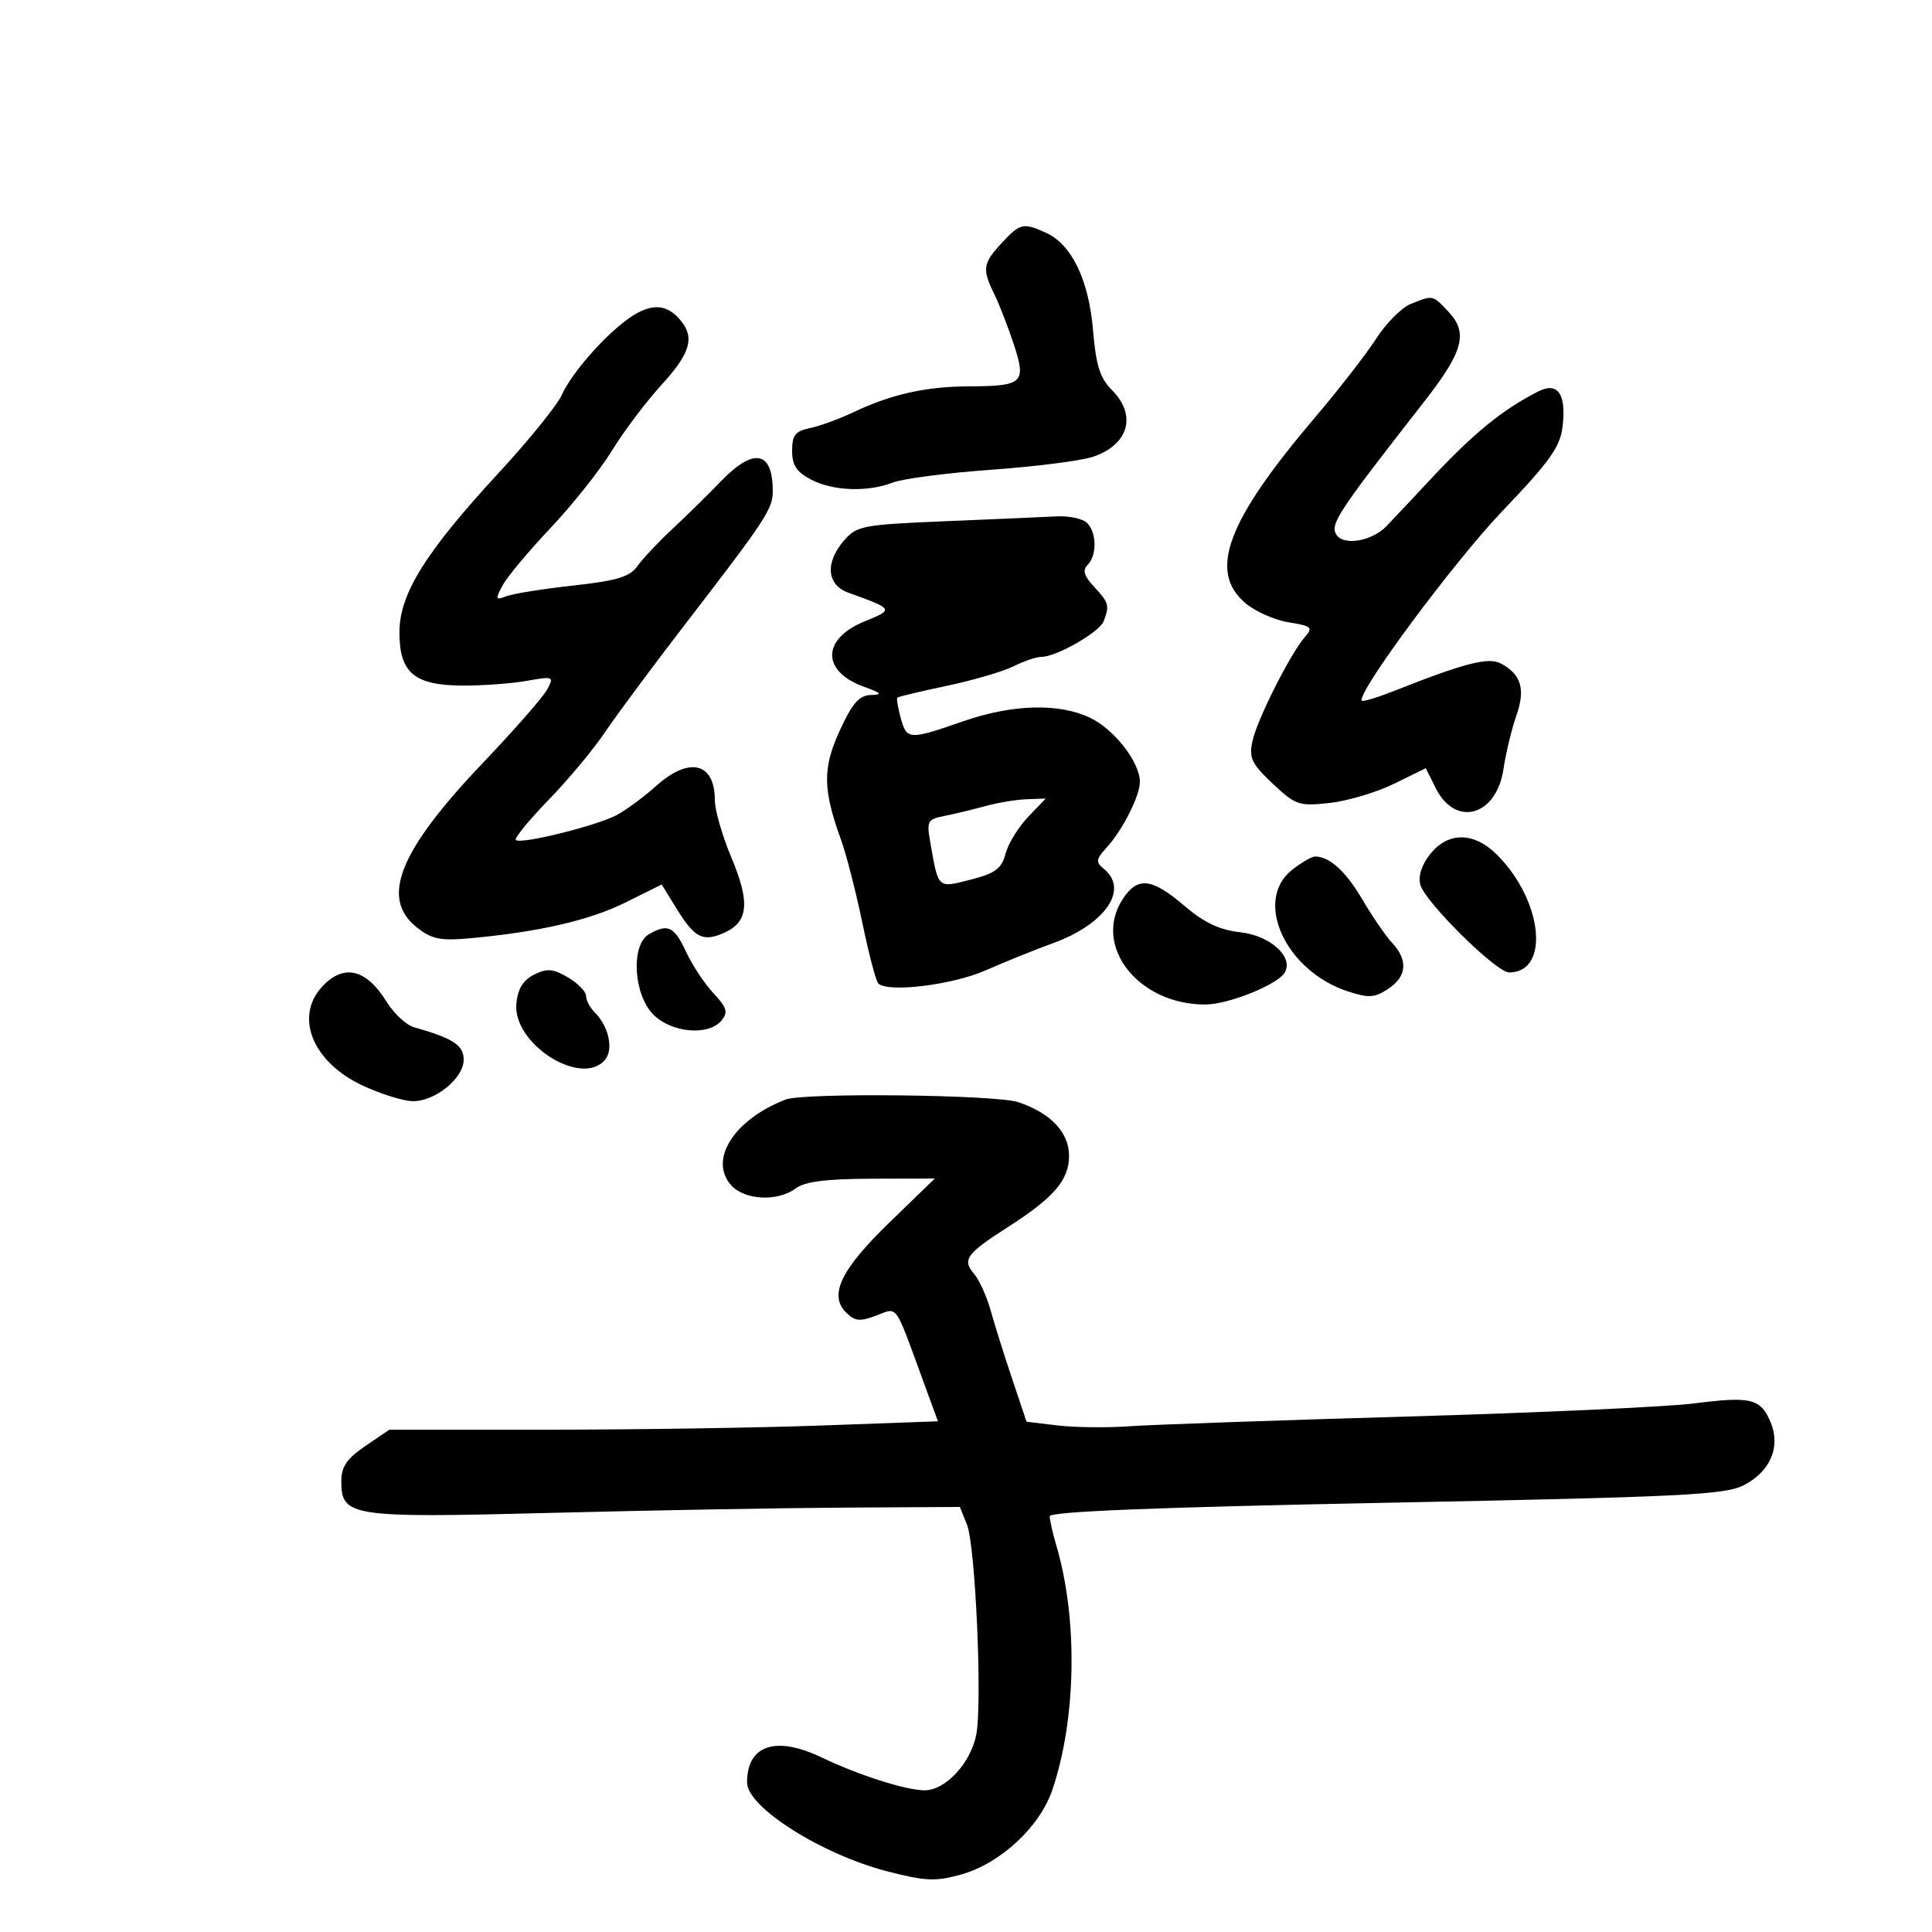 <svg xmlns="http://www.w3.org/2000/svg" width="300" height="300" viewBox="0 0 300 300" version="1.1">
	<path d="M 155.540 37.740 C 152.614 40.895, 152.485 41.790, 154.391 45.669 C 155.157 47.226, 156.515 50.718, 157.410 53.429 C 159.400 59.458, 158.871 59.961, 150.500 59.990 C 143.770 60.014, 138.411 61.213, 132.500 64.019 C 130.300 65.063, 127.263 66.170, 125.750 66.478 C 123.497 66.937, 123 67.572, 123 69.993 C 123 72.255, 123.693 73.307, 125.950 74.474 C 129.405 76.261, 134.712 76.446, 138.685 74.917 C 140.233 74.322, 147.081 73.434, 153.903 72.944 C 160.724 72.455, 167.815 71.556, 169.660 70.947 C 175.255 69.101, 176.584 64.493, 172.654 60.563 C 170.808 58.717, 170.185 56.742, 169.728 51.290 C 169.073 43.479, 166.422 37.969, 162.447 36.158 C 158.892 34.538, 158.406 34.649, 155.540 37.740 M 219 47.225 C 217.625 47.782, 215.228 50.207, 213.674 52.615 C 212.120 55.023, 207.881 60.482, 204.255 64.747 C 190.539 80.876, 187.590 88.670, 193.335 93.611 C 194.857 94.921, 197.895 96.279, 200.086 96.630 C 203.655 97.200, 203.921 97.434, 202.648 98.883 C 200.395 101.447, 195.230 111.675, 194.493 115.033 C 193.908 117.693, 194.317 118.562, 197.608 121.667 C 201.171 125.027, 201.695 125.206, 206.448 124.687 C 209.227 124.384, 213.726 123.044, 216.447 121.711 L 221.394 119.286 222.947 122.393 C 226.005 128.510, 232.364 126.726, 233.456 119.444 C 233.836 116.908, 234.741 113.153, 235.465 111.098 C 236.902 107.025, 236.212 104.719, 233.049 103.026 C 231.138 102.003, 227.424 102.953, 216.653 107.219 C 213.987 108.275, 211.658 108.991, 211.476 108.810 C 210.493 107.826, 225.713 87.284, 233.323 79.323 C 240.630 71.680, 242.262 69.394, 242.632 66.278 C 243.242 61.157, 241.900 59.227, 238.822 60.800 C 233.263 63.639, 228.791 67.291, 222.115 74.445 C 219.577 77.165, 216.508 80.427, 215.295 81.695 C 213.052 84.041, 208.611 84.797, 207.513 83.021 C 206.503 81.388, 207.670 79.621, 221.193 62.308 C 227.211 54.603, 227.999 51.693, 224.948 48.445 C 222.424 45.758, 222.556 45.785, 219 47.225 M 98.381 48.942 C 94.652 51.245, 88.832 57.715, 87.215 61.354 C 86.518 62.924, 82.146 68.326, 77.500 73.359 C 66.100 85.708, 62.059 92.168, 62.026 98.095 C 61.990 104.448, 64.304 106.424, 71.818 106.457 C 74.943 106.471, 79.433 106.140, 81.795 105.722 C 85.942 104.988, 86.052 105.035, 84.966 107.064 C 84.347 108.220, 79.873 113.331, 75.023 118.422 C 61.935 132.161, 58.996 139.484, 64.750 144.025 C 67.051 145.841, 68.397 146.113, 73 145.693 C 83.679 144.718, 91.563 142.903, 97.121 140.140 L 102.742 137.346 105.094 141.152 C 107.895 145.684, 109.197 146.323, 112.536 144.802 C 116.215 143.126, 116.485 140.092, 113.573 133.173 C 112.158 129.811, 111 125.787, 111 124.230 C 111 118.397, 107.009 117.439, 101.886 122.042 C 100.023 123.715, 97.285 125.740, 95.800 126.542 C 92.697 128.217, 80.826 131.160, 80.100 130.433 C 79.833 130.166, 82.114 127.372, 85.169 124.224 C 88.224 121.076, 92.170 116.344, 93.938 113.708 C 95.706 111.073, 101.506 103.267, 106.827 96.360 C 118.859 80.742, 119.988 79.024, 119.995 76.332 C 120.010 69.997, 117.067 69.419, 111.931 74.750 C 109.944 76.813, 106.559 80.135, 104.409 82.134 C 102.259 84.133, 99.825 86.717, 99 87.877 C 97.790 89.578, 95.857 90.167, 89 90.923 C 84.325 91.439, 79.660 92.186, 78.634 92.582 C 76.938 93.237, 76.884 93.083, 78.044 90.902 C 78.746 89.581, 82.090 85.575, 85.475 82 C 88.860 78.425, 93.149 73.025, 95.007 70 C 96.865 66.975, 100.324 62.382, 102.693 59.793 C 107.149 54.923, 107.895 52.493, 105.750 49.831 C 103.727 47.320, 101.452 47.045, 98.381 48.942 M 146.832 80.933 C 133.994 81.466, 133.037 81.646, 131.082 83.903 C 128.076 87.373, 128.359 90.818, 131.750 92.041 C 138.800 94.581, 138.826 94.627, 134.288 96.474 C 127.576 99.204, 127.513 104.232, 134.160 106.639 C 136.915 107.636, 137.096 107.861, 135.195 107.924 C 133.403 107.983, 132.333 109.216, 130.391 113.457 C 127.708 119.317, 127.753 122.564, 130.627 130.500 C 131.423 132.700, 132.897 138.451, 133.902 143.281 C 134.907 148.111, 136.019 152.352, 136.374 152.707 C 137.844 154.177, 147.865 152.956, 153.048 150.676 C 156.046 149.357, 160.731 147.467, 163.457 146.477 C 171.596 143.520, 175.321 138.171, 171.467 134.972 C 170.101 133.839, 170.143 133.471, 171.850 131.600 C 174.307 128.908, 177 123.583, 177 121.418 C 177 118.350, 173.022 113.238, 169.234 111.438 C 164.397 109.140, 157.157 109.353, 149.500 112.019 C 141.188 114.914, 140.800 114.895, 139.879 111.550 C 139.432 109.928, 139.189 108.478, 139.339 108.327 C 139.490 108.177, 142.943 107.353, 147.013 106.497 C 151.082 105.641, 155.739 104.279, 157.360 103.470 C 158.981 102.662, 160.931 102, 161.693 102 C 164.038 102, 170.717 98.179, 171.377 96.461 C 172.311 94.027, 172.185 93.576, 169.883 91.105 C 168.325 89.432, 168.061 88.539, 168.883 87.717 C 170.354 86.246, 170.308 82.708, 168.800 81.200 C 168.140 80.540, 166.002 80.083, 164.050 80.183 C 162.097 80.284, 154.349 80.622, 146.832 80.933 M 153 125.171 C 151.075 125.703, 148.223 126.388, 146.662 126.695 C 144.013 127.216, 143.867 127.493, 144.466 130.876 C 145.740 138.079, 145.552 137.907, 150.723 136.588 C 154.559 135.609, 155.518 134.896, 156.144 132.554 C 156.563 130.989, 158.136 128.424, 159.640 126.854 L 162.374 124 159.437 124.102 C 157.822 124.159, 154.925 124.640, 153 125.171 M 222.055 132.657 C 220.728 134.344, 220.183 136.079, 220.561 137.407 C 221.338 140.131, 232.346 151, 234.329 151 C 240.724 151, 239.581 139.854, 232.456 132.729 C 228.875 129.148, 224.838 129.120, 222.055 132.657 M 200.635 135.073 C 194.596 139.823, 199.617 150.770, 209.288 153.939 C 212.514 154.996, 213.441 154.941, 215.538 153.567 C 218.458 151.654, 218.686 149.114, 216.180 146.423 C 215.179 145.349, 213.105 142.328, 211.571 139.712 C 208.985 135.298, 206.461 133, 204.201 133 C 203.689 133, 202.084 133.933, 200.635 135.073 M 174.356 139.579 C 169.576 146.874, 176.771 156.048, 187.218 155.978 C 190.765 155.954, 198.311 152.924, 199.463 151.060 C 200.953 148.649, 197.311 145.295, 192.628 144.767 C 189.344 144.397, 186.970 143.274, 183.880 140.630 C 178.860 136.332, 176.644 136.088, 174.356 139.579 M 100.750 145.080 C 97.929 146.723, 98.366 154.457, 101.455 157.545 C 104.300 160.391, 110.018 160.888, 112.030 158.464 C 113.093 157.183, 112.884 156.477, 110.774 154.214 C 109.382 152.721, 107.462 149.813, 106.508 147.750 C 104.700 143.844, 103.682 143.372, 100.750 145.080 M 82.947 151.332 C 81.234 152.182, 80.405 153.529, 80.183 155.826 C 79.576 162.097, 90.339 168.911, 93.960 164.548 C 95.300 162.934, 94.528 159.386, 92.368 157.225 C 91.616 156.473, 91 155.311, 91 154.644 C 91 153.977, 89.739 152.686, 88.197 151.775 C 85.887 150.411, 84.963 150.333, 82.947 151.332 M 50.039 153.189 C 45.665 157.884, 48.549 164.950, 56.315 168.566 C 59.167 169.894, 62.677 170.985, 64.115 170.990 C 67.619 171.003, 72 167.424, 72 164.549 C 72 162.295, 70.351 161.217, 64.300 159.515 C 63.089 159.175, 61.168 157.390, 60.029 155.548 C 56.871 150.437, 53.372 149.611, 50.039 153.189 M 122 170.736 C 113.959 173.836, 109.984 180.115, 113.561 184.067 C 115.652 186.378, 120.801 186.617, 123.559 184.532 C 124.952 183.478, 128.275 183.055, 135.328 183.032 L 145.156 183 138.151 189.786 C 130.573 197.127, 128.658 201.087, 131.374 203.803 C 132.731 205.160, 133.522 205.242, 136.054 204.286 C 139.471 202.996, 138.839 202.109, 143.410 214.599 L 145.642 220.697 127.661 221.349 C 117.771 221.707, 98.606 222, 85.072 222 L 60.464 222 56.732 224.536 C 53.844 226.499, 53 227.737, 53 230.013 C 53 235.509, 54.409 235.722, 85.500 234.921 C 100.900 234.524, 121.499 234.155, 131.275 234.100 L 149.050 234 150.154 236.750 C 151.459 239.998, 152.542 264.297, 151.605 269.292 C 150.773 273.729, 146.838 278, 143.583 278 C 140.697 278, 133.301 275.640, 127.562 272.888 C 120.455 269.480, 116 270.979, 116 276.779 C 116 280.625, 127.571 287.953, 137.804 290.589 C 143.714 292.112, 145.290 292.179, 149.234 291.075 C 155.340 289.365, 161.453 283.697, 163.407 277.932 C 167.138 266.926, 167.394 251.393, 164.032 240.007 C 163.464 238.085, 163 236.032, 163 235.444 C 163 234.712, 179.477 234.052, 215.250 233.349 C 261.293 232.445, 267.891 232.120, 270.793 230.614 C 274.901 228.481, 276.526 224.683, 274.954 220.888 C 273.410 217.161, 271.924 216.789, 263.098 217.919 C 258.919 218.454, 238.850 219.372, 218.500 219.960 C 198.150 220.547, 178.708 221.228, 175.295 221.472 C 171.882 221.716, 166.910 221.658, 164.245 221.343 L 159.401 220.769 157.175 214.134 C 155.950 210.486, 154.445 205.700, 153.831 203.500 C 153.217 201.300, 152.059 198.741, 151.259 197.813 C 149.368 195.620, 150.050 194.669, 156.441 190.581 C 163.650 185.969, 166 183.242, 166 179.486 C 166 175.834, 163.160 172.833, 158.101 171.139 C 154.628 169.975, 124.835 169.643, 122 170.736" stroke="none" fill="black" fill-rule="evenodd"/>
</svg>
